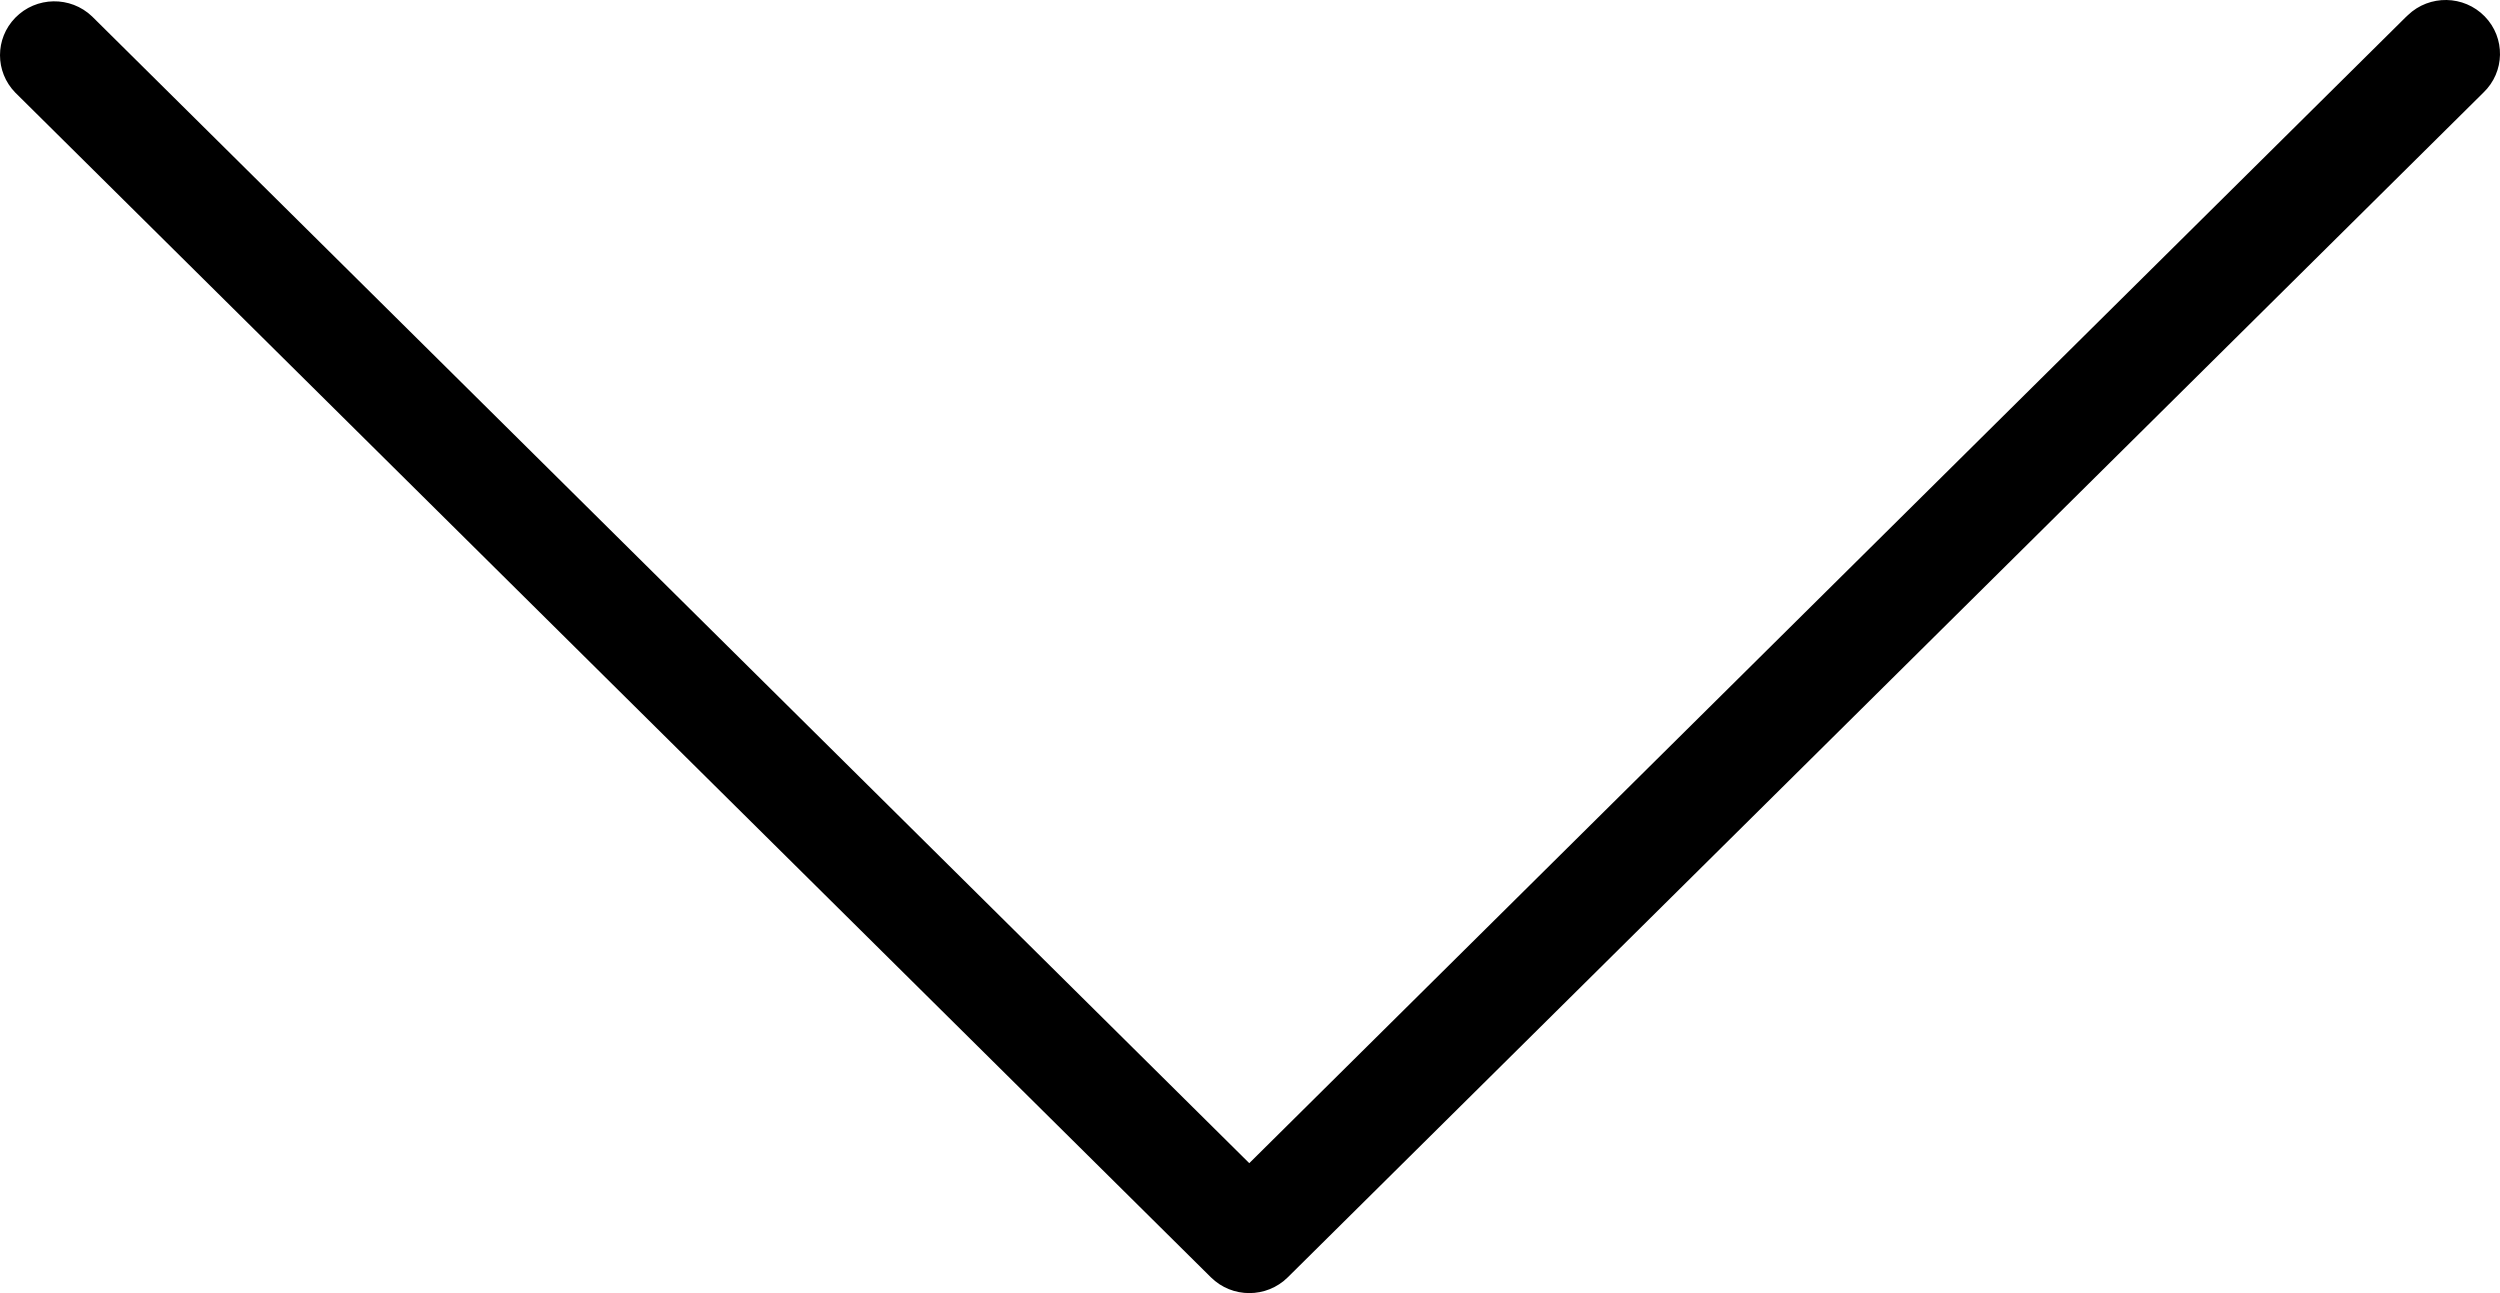 <svg width="145" height="75" viewBox="0 0 145 75" fill="none" xmlns="http://www.w3.org/2000/svg">
<path d="M139.574 0.954L72.458 67.464L5.342 0.954C4.09 -0.245 2.094 -0.21 0.885 1.03C-0.295 2.241 -0.295 4.16 0.885 5.37L70.233 74.085C71.463 75.305 73.459 75.305 74.69 74.085L144.038 5.37C145.29 4.172 145.324 2.194 144.115 0.953C142.906 -0.287 140.91 -0.322 139.658 0.877C139.632 0.902 139.606 0.927 139.581 0.953L139.574 0.954Z" fill="currentColor"/>
</svg>
